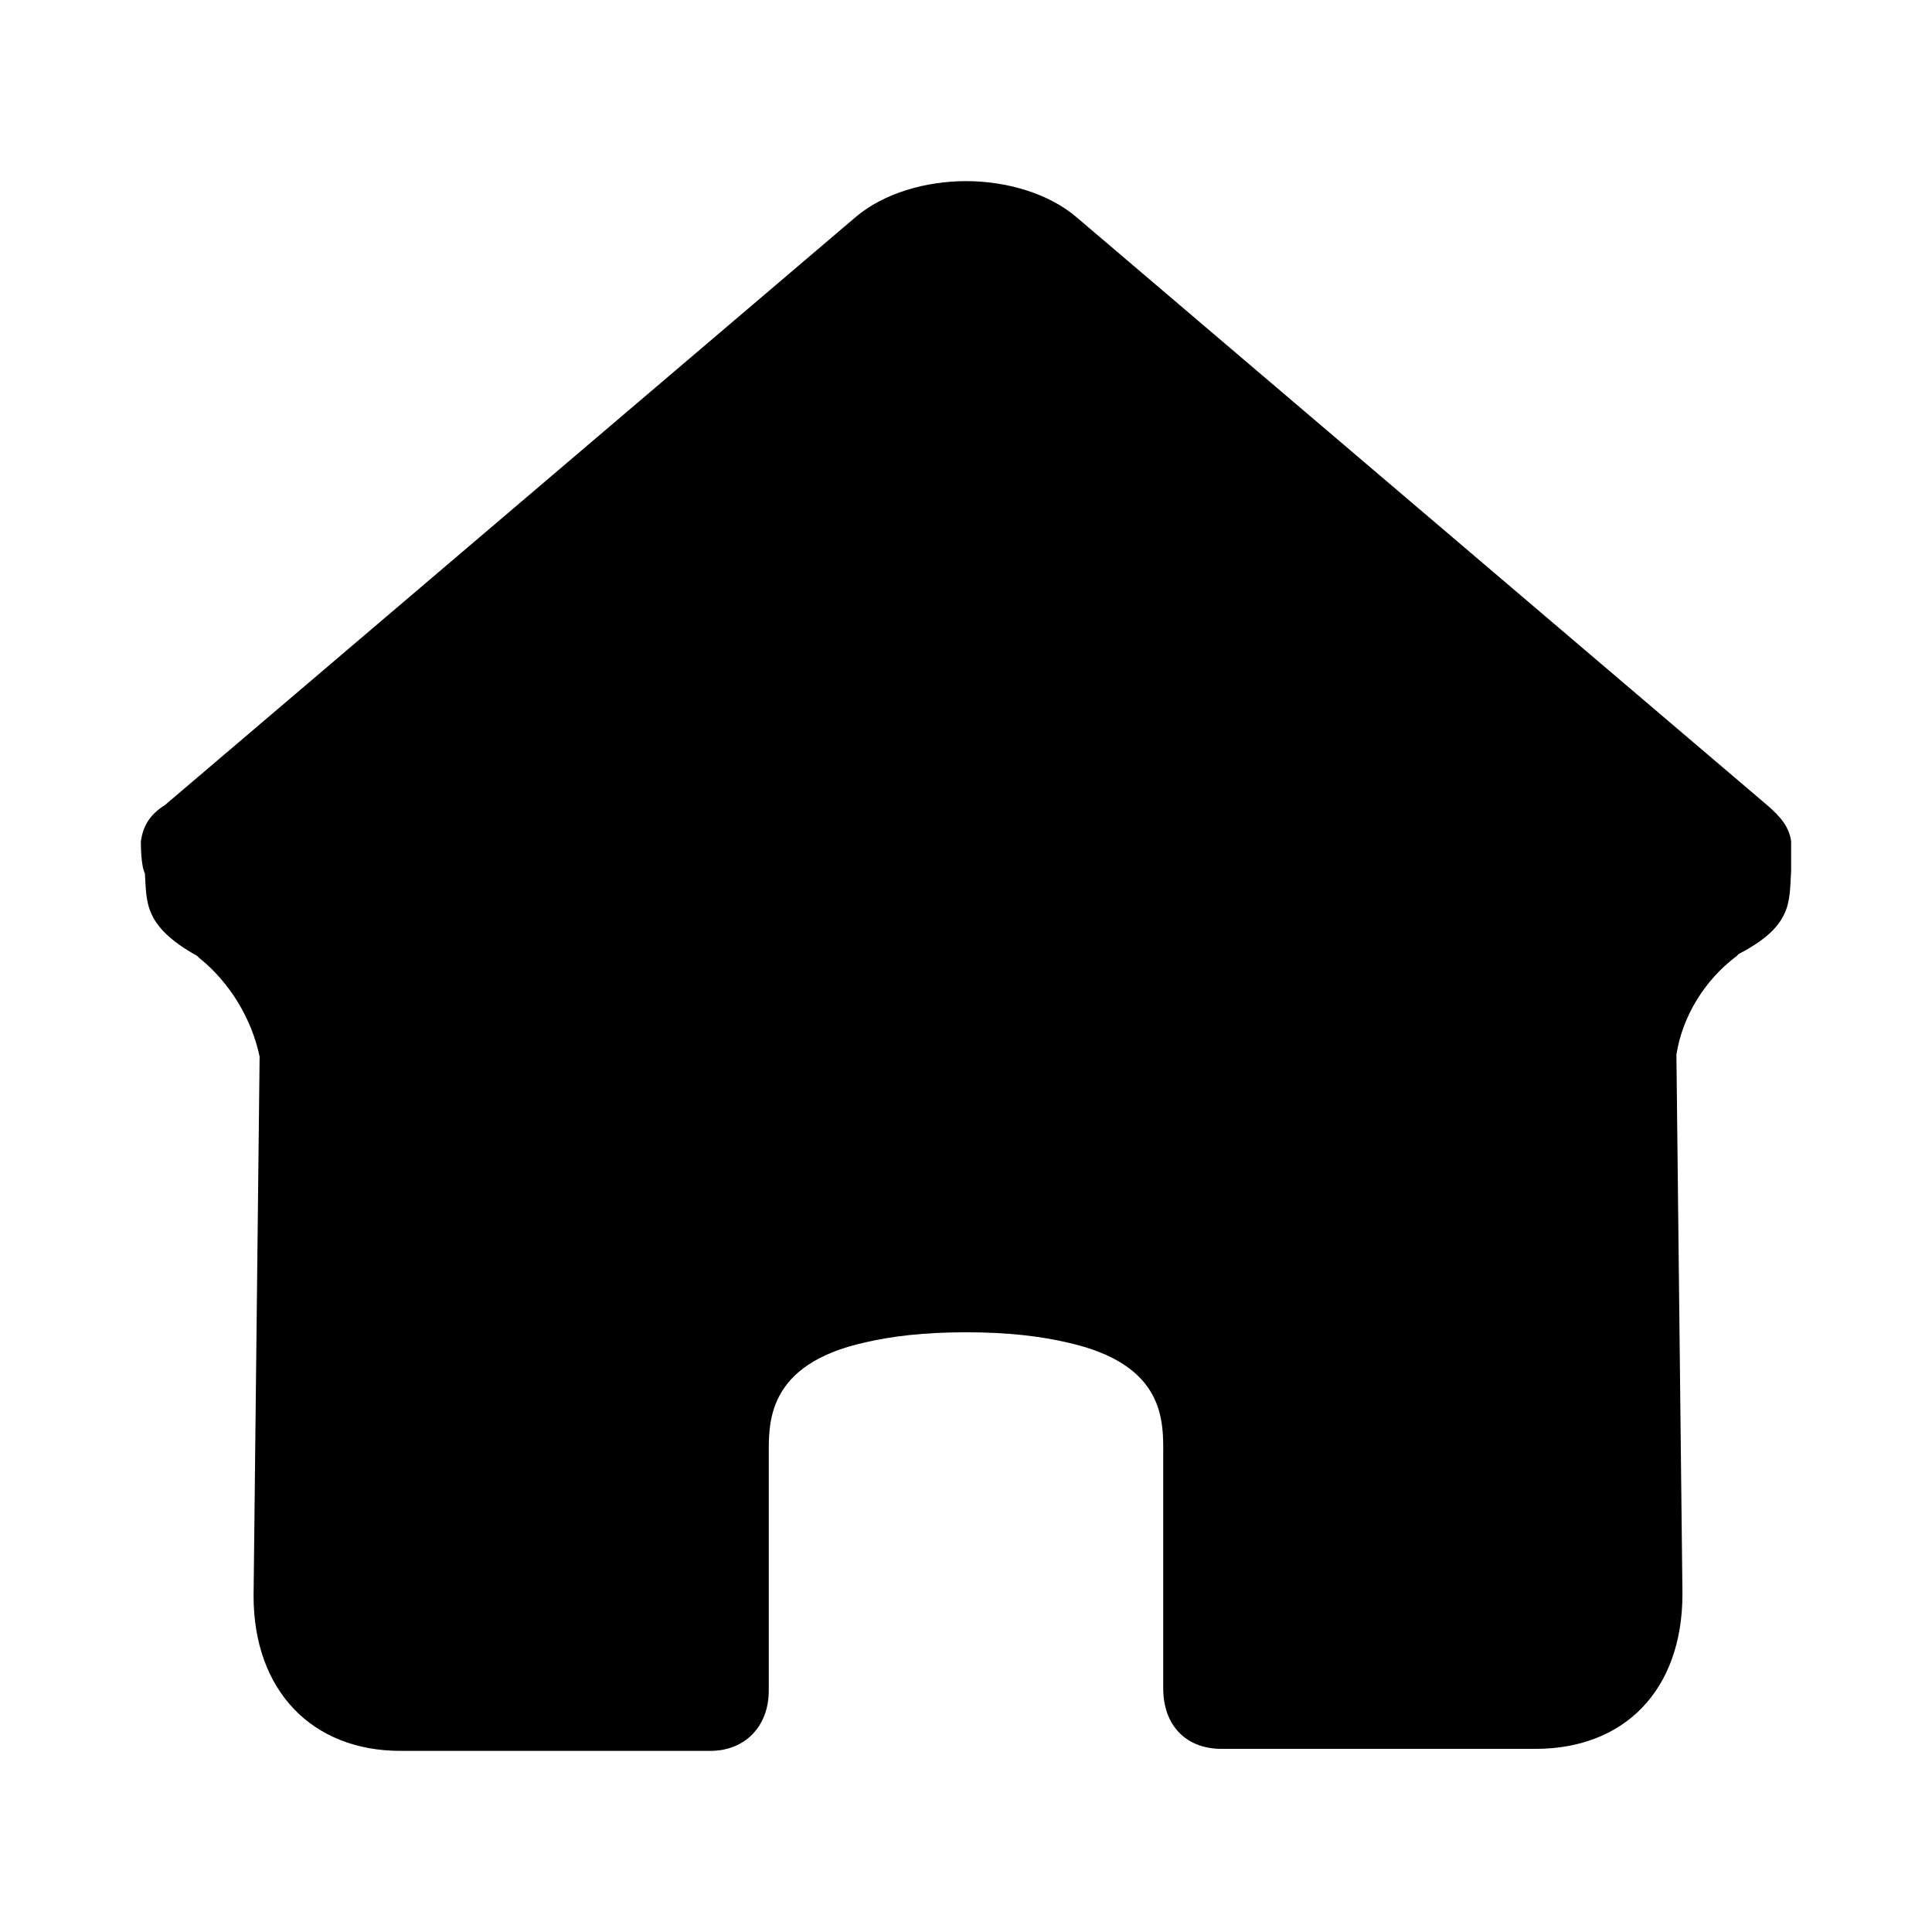 <?xml version="1.0" standalone="no"?><!DOCTYPE svg PUBLIC "-//W3C//DTD SVG 1.1//EN" "http://www.w3.org/Graphics/SVG/1.1/DTD/svg11.dtd"><svg t="1729079685503" class="icon" viewBox="0 0 1024 1024" version="1.1" xmlns="http://www.w3.org/2000/svg" p-id="7041" xmlns:xlink="http://www.w3.org/1999/xlink" width="200" height="200"><path d="M949.333 445.867v16c-1.067 16 1.067 28.8-27.733 43.733l-1.067 1.067c-17.067 12.8-28.8 32-32 52.267l3.2 285.867c0 51.2-30.933 82.133-77.867 82.133H647.467c-19.2 0-30.933-12.8-30.933-32V772.267c0-18.133 2.133-49.067-51.2-60.8-13.867-3.2-30.933-5.333-53.333-5.333s-39.467 2.133-53.333 5.333c-53.333 11.733-51.2 43.733-51.2 60.8V896c0 19.2-12.8 32-30.933 32H212.267c-46.933 0-77.867-32-77.867-82.133l3.2-285.867c-4.267-20.267-16-39.467-32-52.267l-1.067-1.067c-28.8-16-26.667-28.8-27.733-43.733C74.667 458.667 74.667 448 74.667 445.867c1.067-7.467 4.267-13.867 12.8-19.2l365.867-311.467C468.267 102.4 490.667 96 512 96s43.733 6.4 58.667 19.2L936.533 426.667c7.467 6.4 11.733 11.733 12.8 19.2" p-id="7042"></path></svg>